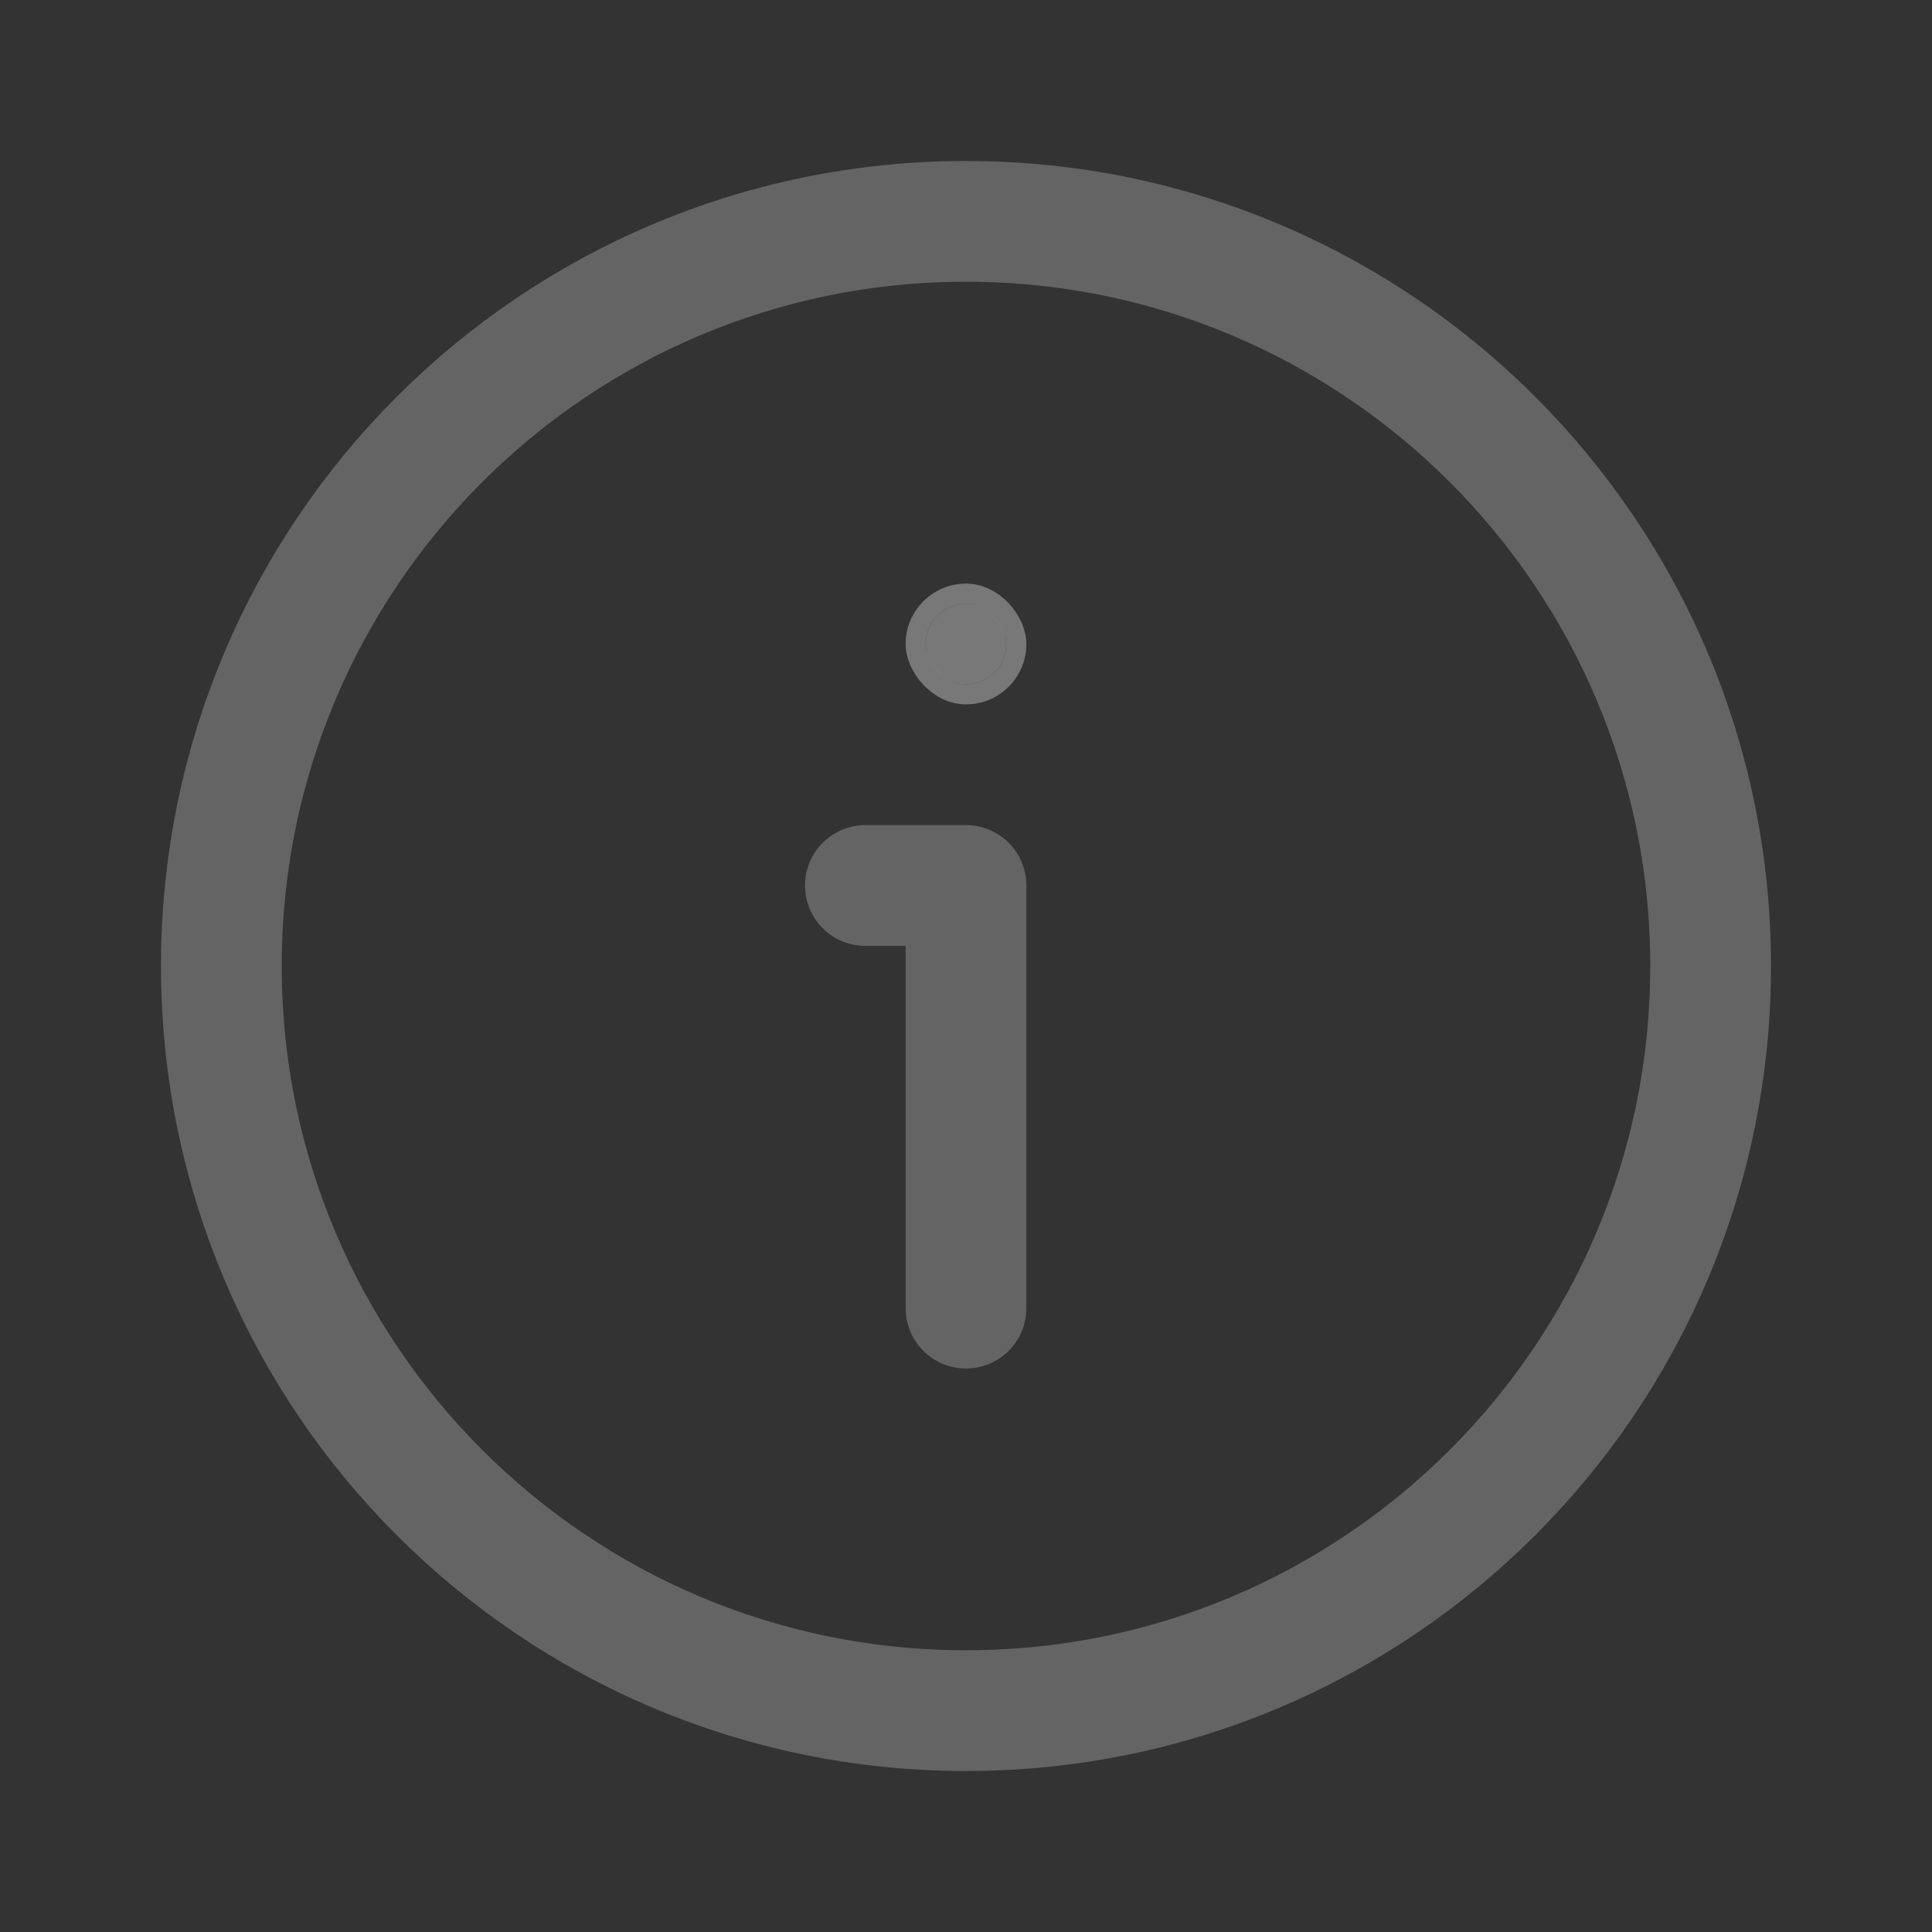 <svg xmlns="http://www.w3.org/2000/svg" width="24" height="24" viewBox="0 0 24 24" fill="none">
  <rect x="0" y="0" width="24" height="24" fill="#333333" stroke="none"/>
  <g opacity="0.5">
    <path d="M10.75 11H12L12 16.25M21.25 12C21.25 17.109 17.109 21.25 12 21.25C6.891 21.25 2.75 17.109 2.75 12C2.75 6.891 6.891 2.75 12 2.75C17.109 2.75 21.25 6.891 21.25 12Z" stroke="#F8F8F8" stroke-opacity="0.5" stroke-width="1.5" stroke-linecap="round" stroke-linejoin="round"/>
    <rect x="11.5" y="7.5" width="1" height="1" rx="0.5" fill="#F8F8F8" fill-opacity="0.7"/>
    <rect x="11.375" y="7.375" width="1.25" height="1.25" rx="0.625" stroke="#F8F8F8" stroke-opacity="0.7" stroke-width="0.25"/>
  </g>
</svg>